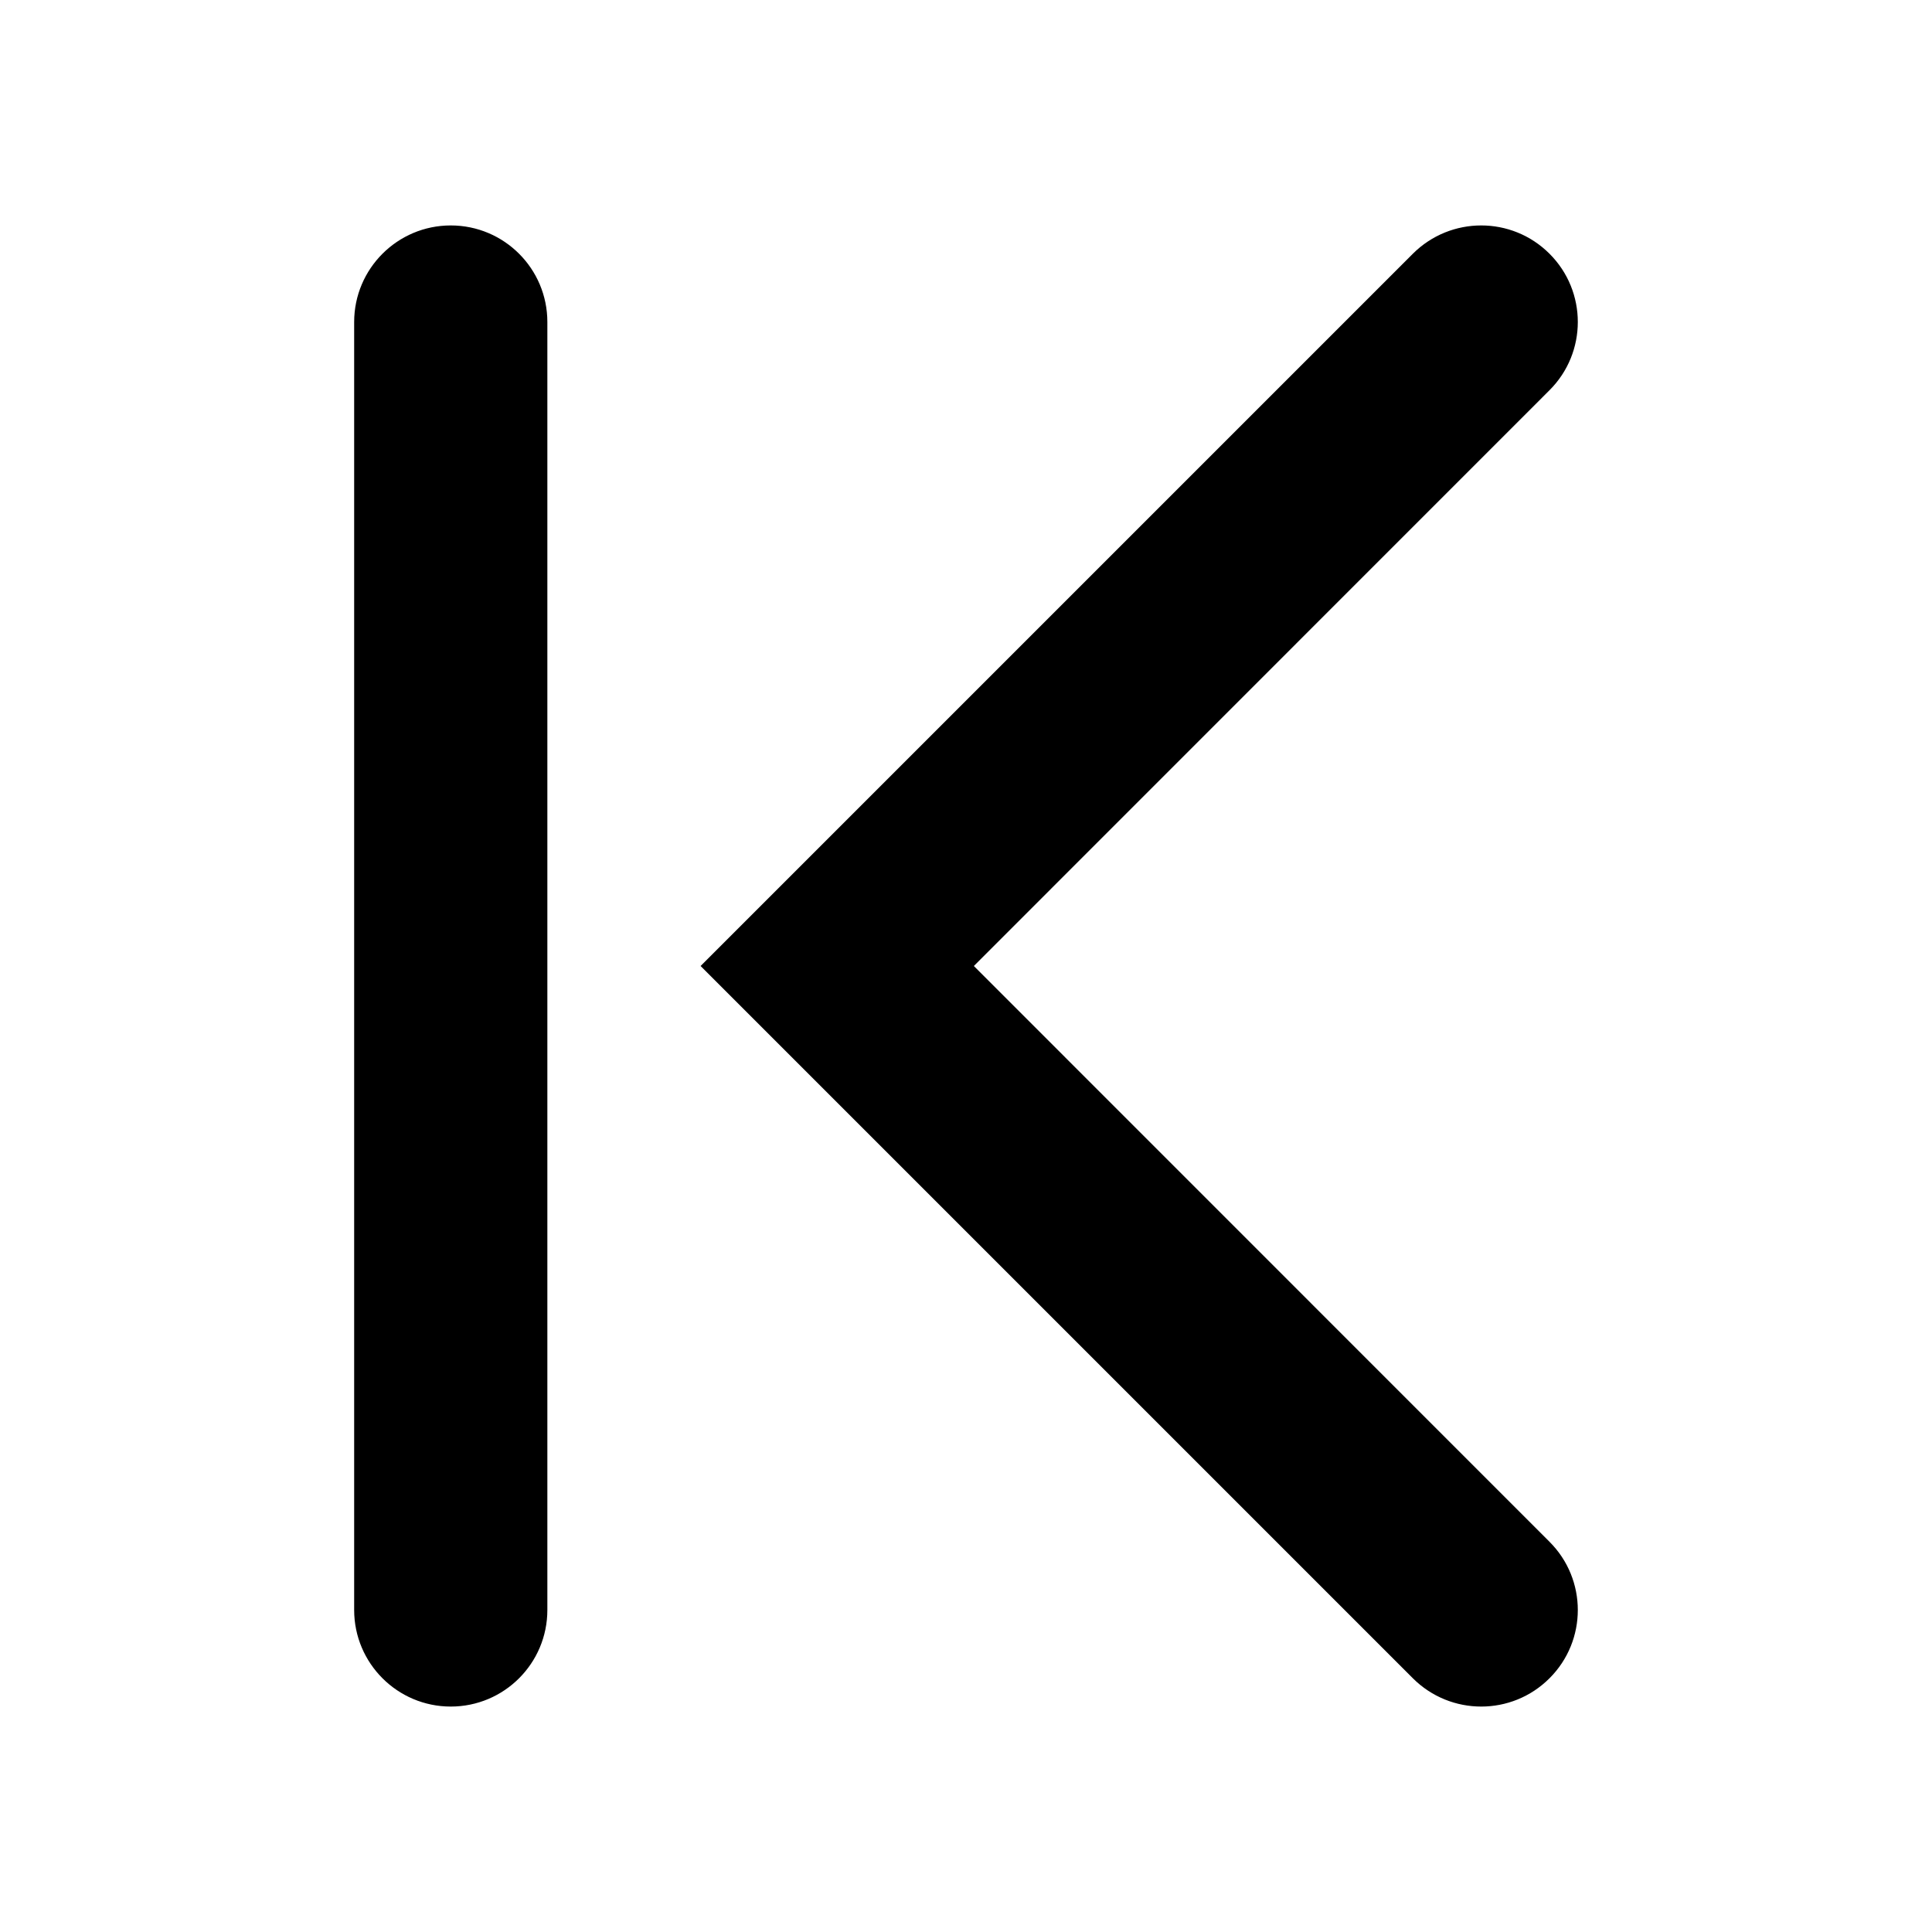 <!-- eslint-disable max-len -->
<svg viewBox="0 0 16 16">
    <path d="M4.533 2.667C4.533 2.225 4.175 1.867 3.733 1.867C3.292 1.867 2.933 2.225 2.933 2.667L2.933 13.333C2.933 13.775 3.292 14.133 3.733 14.133C4.175 14.133 4.533 13.775 4.533 13.333L4.533 2.667Z M8.065 8L12.832 3.232C13.145 2.92 13.145 2.413 12.832 2.101C12.52 1.789 12.014 1.789 11.701 2.101L5.802 8L11.701 13.899C12.014 14.211 12.52 14.211 12.832 13.899C13.145 13.587 13.145 13.08 12.832 12.768L8.065 8Z" />
</svg>
